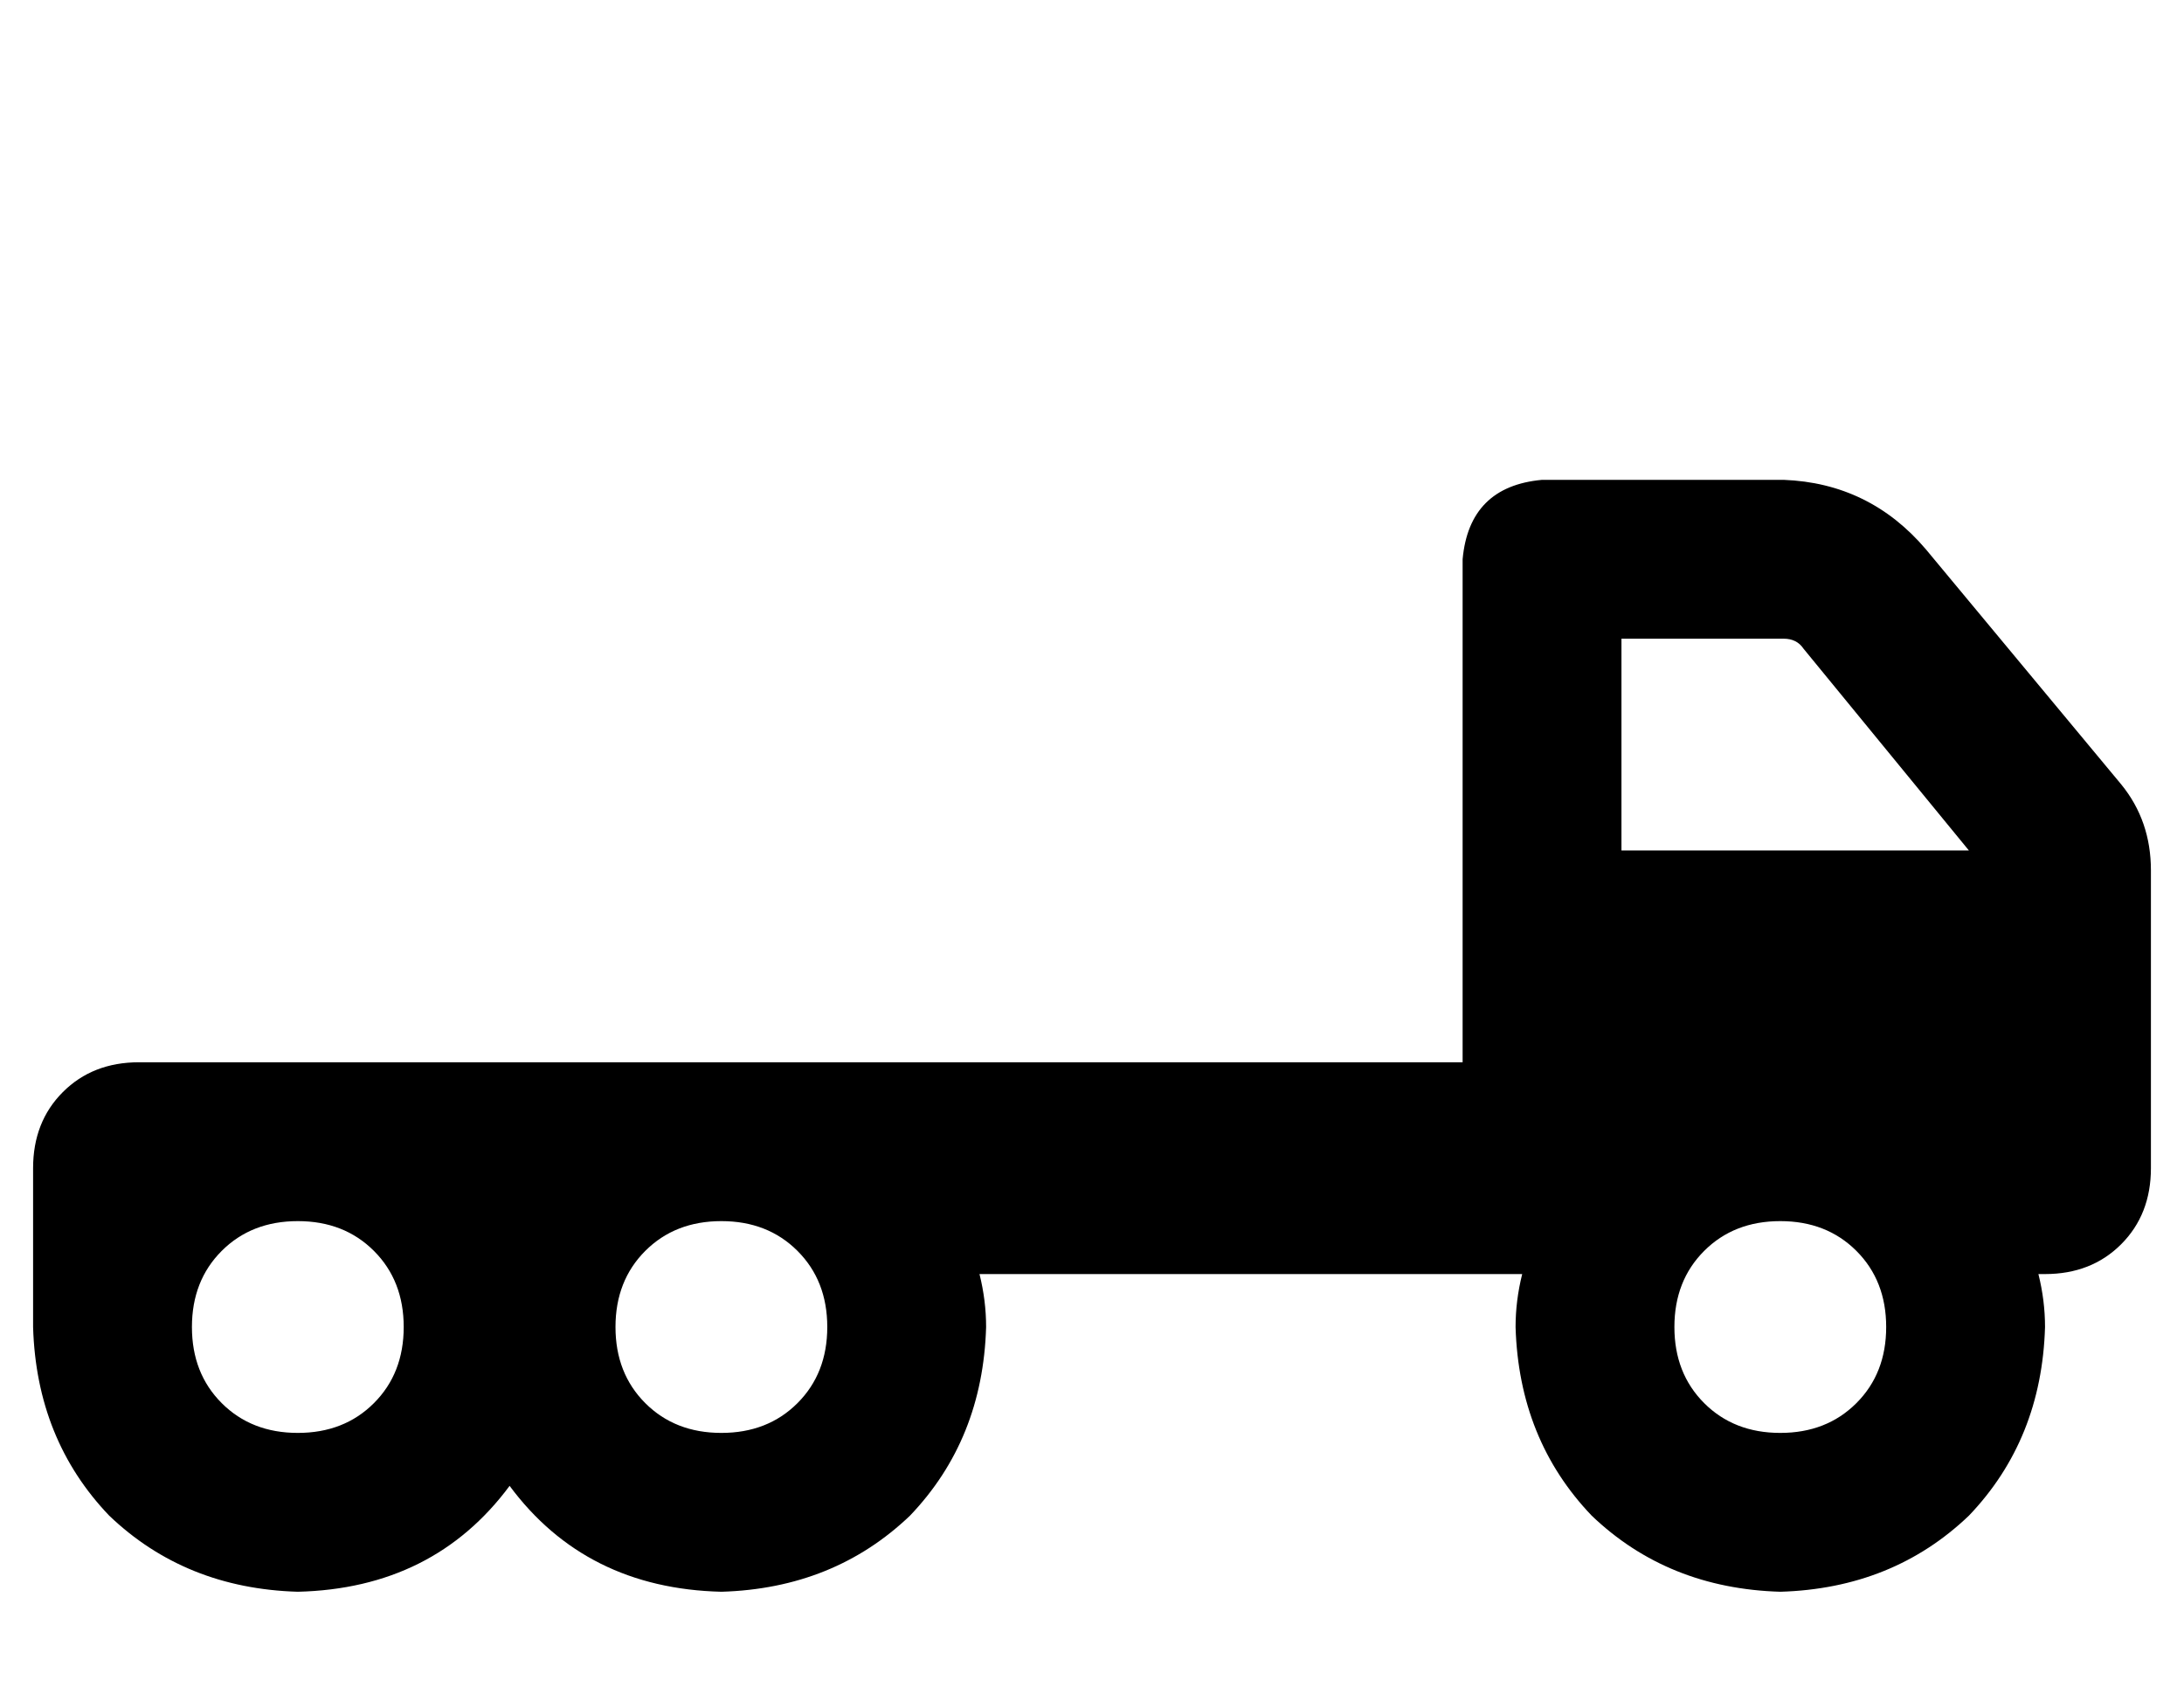 <?xml version="1.0" standalone="no"?>
<!DOCTYPE svg PUBLIC "-//W3C//DTD SVG 1.1//EN" "http://www.w3.org/Graphics/SVG/1.1/DTD/svg11.dtd" >
<svg xmlns="http://www.w3.org/2000/svg" xmlns:xlink="http://www.w3.org/1999/xlink" version="1.1" viewBox="-10 -40 660 512">
   <path fill="currentColor"
d="M456 105q-22 2 -24 24v88v0v32v0v32v0h-224h-176q-14 0 -23 9t-9 23v32v0v16v0q1 34 23 57q23 22 57 23q41 -1 64 -32q23 31 64 32q34 -1 57 -23q22 -23 23 -57q0 -8 -2 -16h146h18q-2 8 -2 16q1 34 23 57q23 22 57 23q34 -1 57 -23q22 -23 23 -57q0 -8 -2 -16h2v0
q14 0 23 -9t9 -23v-64v0v-16v0v-10v0q0 -15 -9 -26l-59 -71v0q-17 -20 -43 -21h-73v0zM585 217h-105h105h-105v-64v0h49v0q4 0 6 3l50 61v0zM528 329q14 0 23 9v0v0q9 9 9 23t-9 23t-23 9t-23 -9t-9 -23t9 -23t23 -9v0zM176 361q0 -14 9 -23v0v0q9 -9 23 -9t23 9t9 23t-9 23
t-23 9t-23 -9t-9 -23v0zM80 329q14 0 23 9v0v0q9 9 9 23t-9 23t-23 9t-23 -9t-9 -23t9 -23t23 -9v0z" />
</svg>
